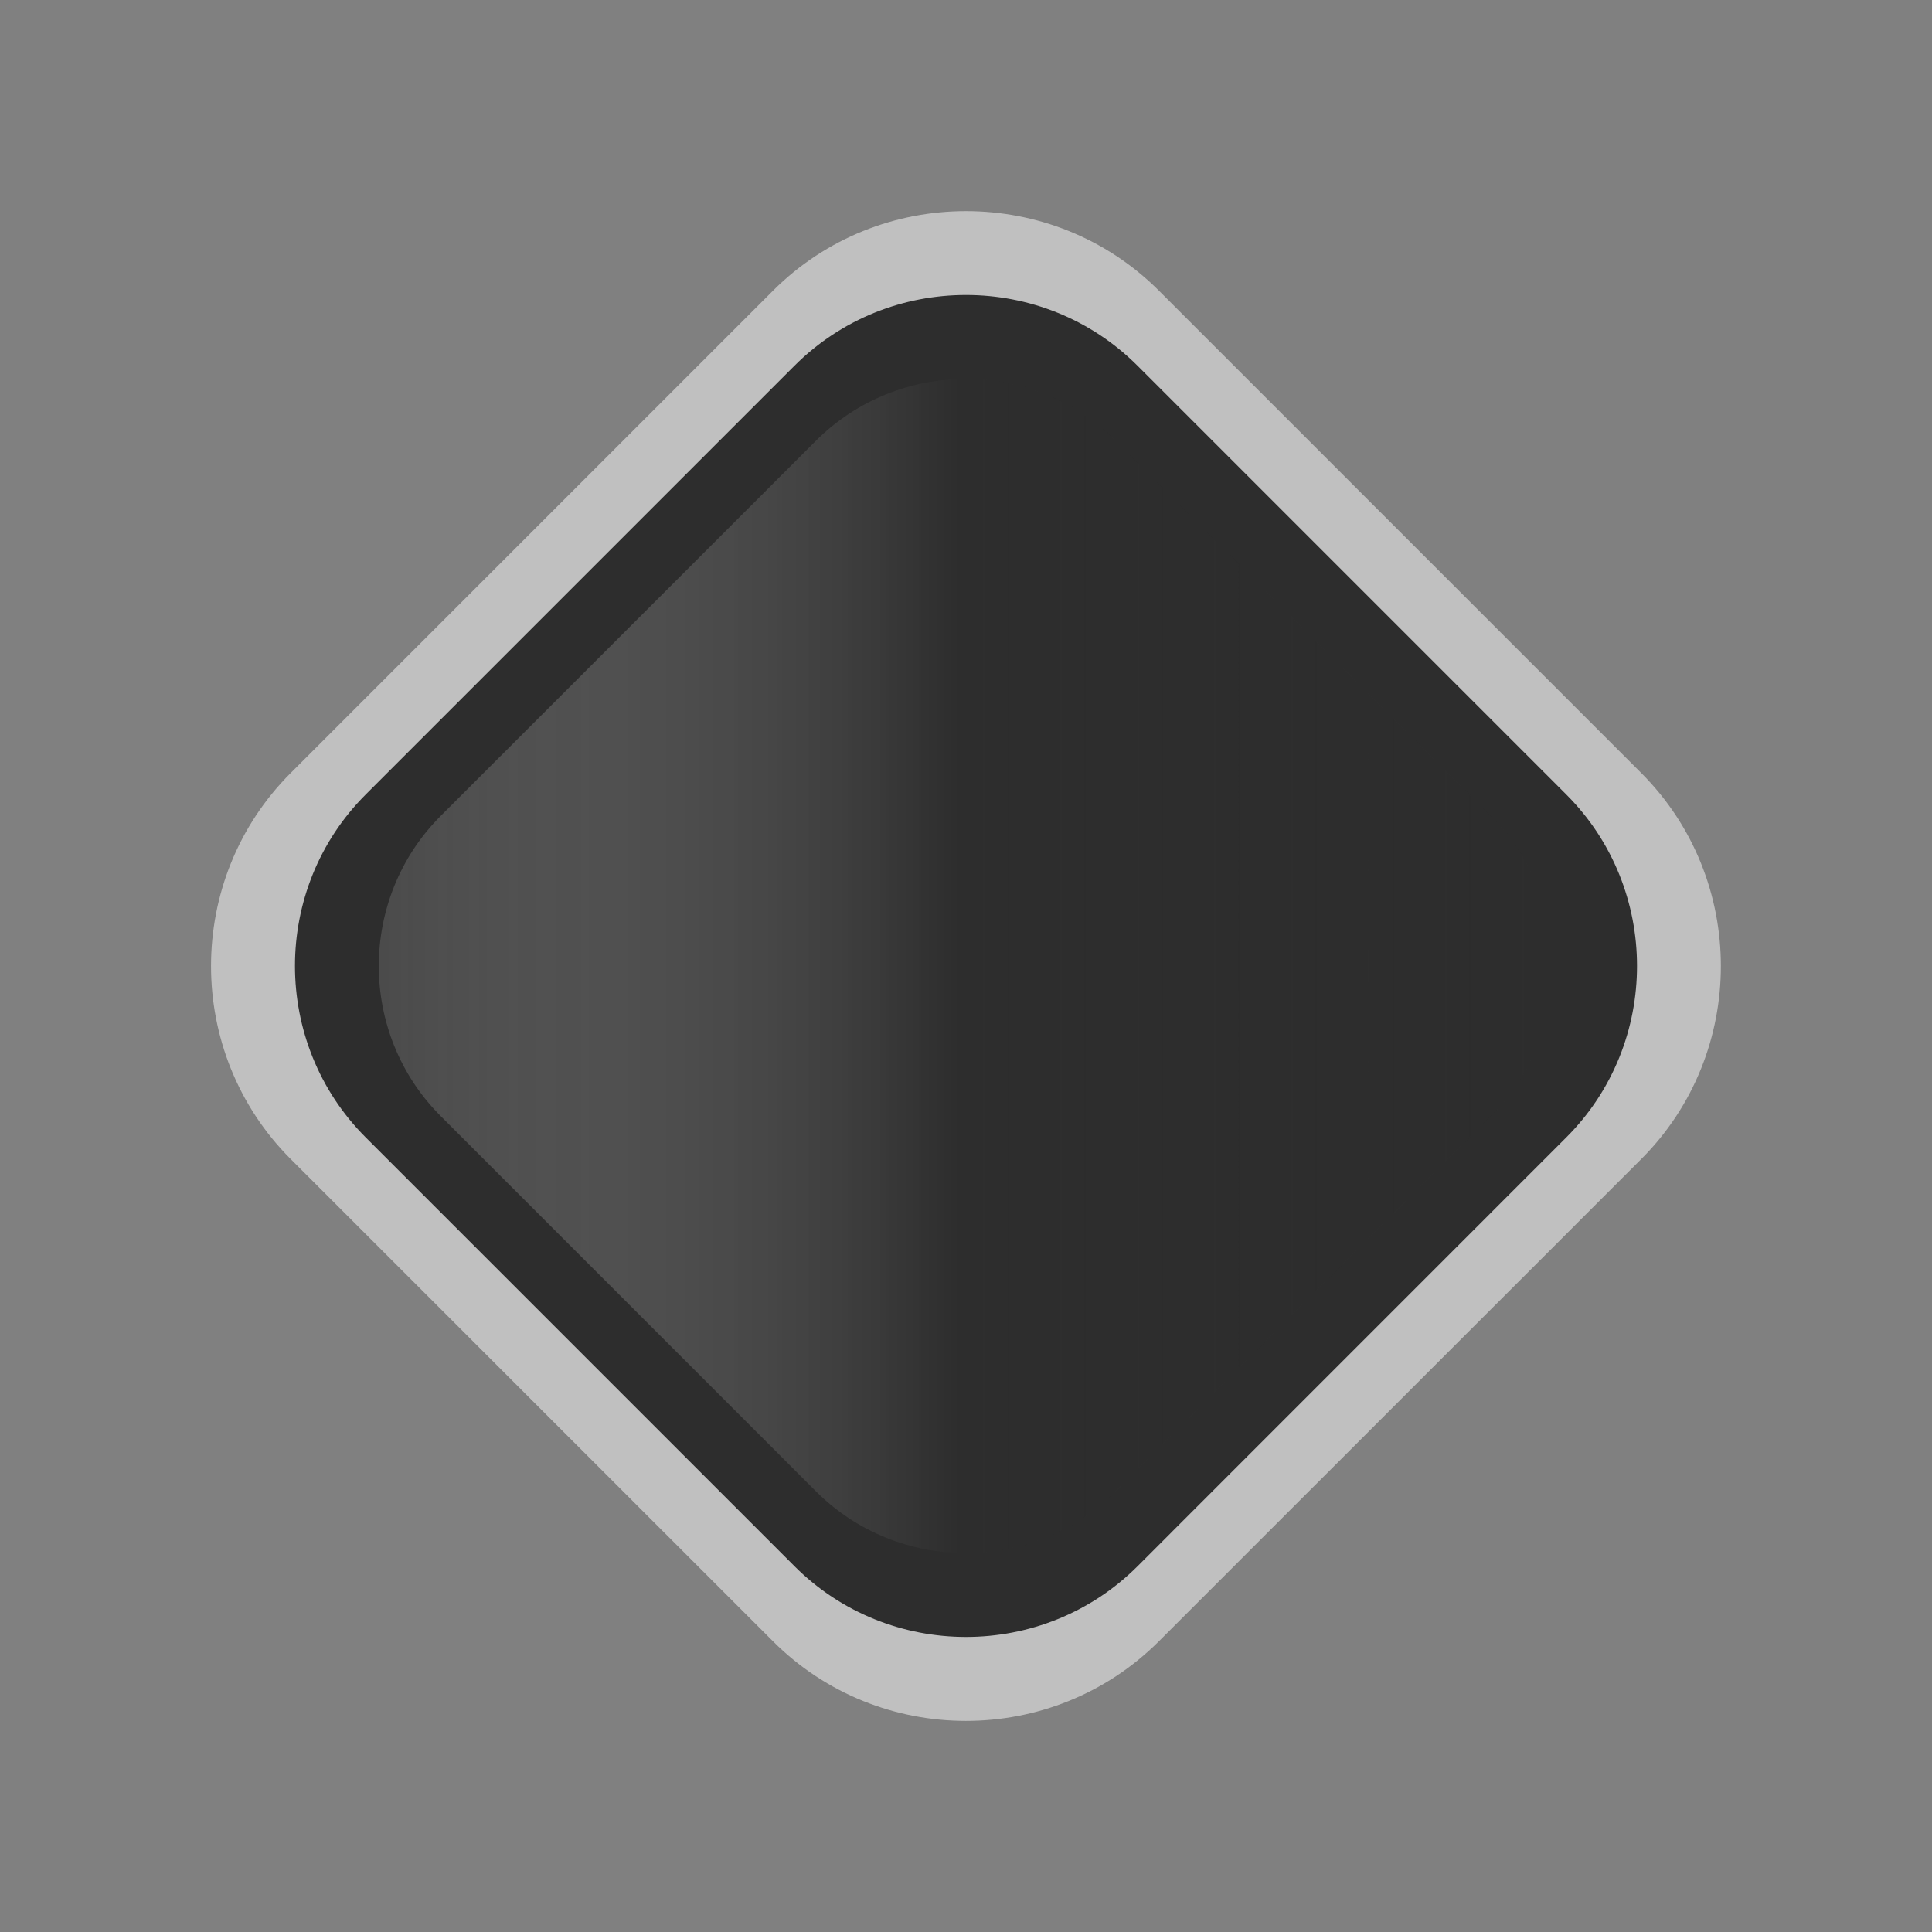 <?xml version="1.0" encoding="utf-8"?>
<!-- Generator: Adobe Illustrator 15.0.2, SVG Export Plug-In . SVG Version: 6.00 Build 0)  -->
<!DOCTYPE svg PUBLIC "-//W3C//DTD SVG 1.1//EN" "http://www.w3.org/Graphics/SVG/1.1/DTD/svg11.dtd">
<svg version="1.1" id="Calque_1" xmlns="http://www.w3.org/2000/svg" xmlns:xlink="http://www.w3.org/1999/xlink" x="0px" y="0px"
	 width="28.32px" height="28.32px" viewBox="0 0 28.32 28.32" enable-background="new 0 0 28.32 28.32" xml:space="preserve">
<rect x="0" y="0" width="28.32" height="28.32" fill="#808080" stroke="none"/>
<g>
	<path fill="#C0C0C0" d="M24.058,11.331c1.556,1.557,1.556,4.103,0.001,5.658l-7.071,7.069c-1.557,1.557-4.101,1.557-5.658,0
		l-7.07-7.069c-1.556-1.557-1.555-4.102,0-5.657l7.071-7.071c1.556-1.555,4.103-1.555,5.658,0.001L24.058,11.331z"/>
	<path fill="#2D2D2D" d="M22.96,11.647c1.381,1.381,1.382,3.645-0.001,5.026l-6.284,6.285c-1.384,1.383-3.647,1.382-5.029,0
		l-6.285-6.285c-1.383-1.383-1.383-3.646,0-5.027l6.285-6.285c1.382-1.382,3.645-1.383,5.028,0L22.96,11.647z"/>
	
		<linearGradient id="SVGID_1_" gradientUnits="userSpaceOnUse" x1="293.76" y1="-373.217" x2="293.76" y2="-390.136" gradientTransform="matrix(1.192488e-008 -1 -1 -1.192488e-008 -367.641 307.919)">
		<stop  offset="0" style="stop-color:#F4F4F4;stop-opacity:0.15"/>
		<stop  offset="0.5" style="stop-color:#2D2D2D;stop-opacity:0.5"/>
		<stop  offset="1" style="stop-color:#2D2D2D"/>
	</linearGradient>
	<path fill="url(#SVGID_1_)" d="M21.86,11.961c1.208,1.209,1.209,3.189-0.001,4.399l-5.499,5.499c-1.211,1.21-3.192,1.209-4.4,0.001
		l-5.5-5.5c-1.21-1.21-1.21-3.189,0-4.4l5.499-5.498c1.21-1.21,3.191-1.211,4.401,0L21.86,11.961z"/>
</g>
</svg>
